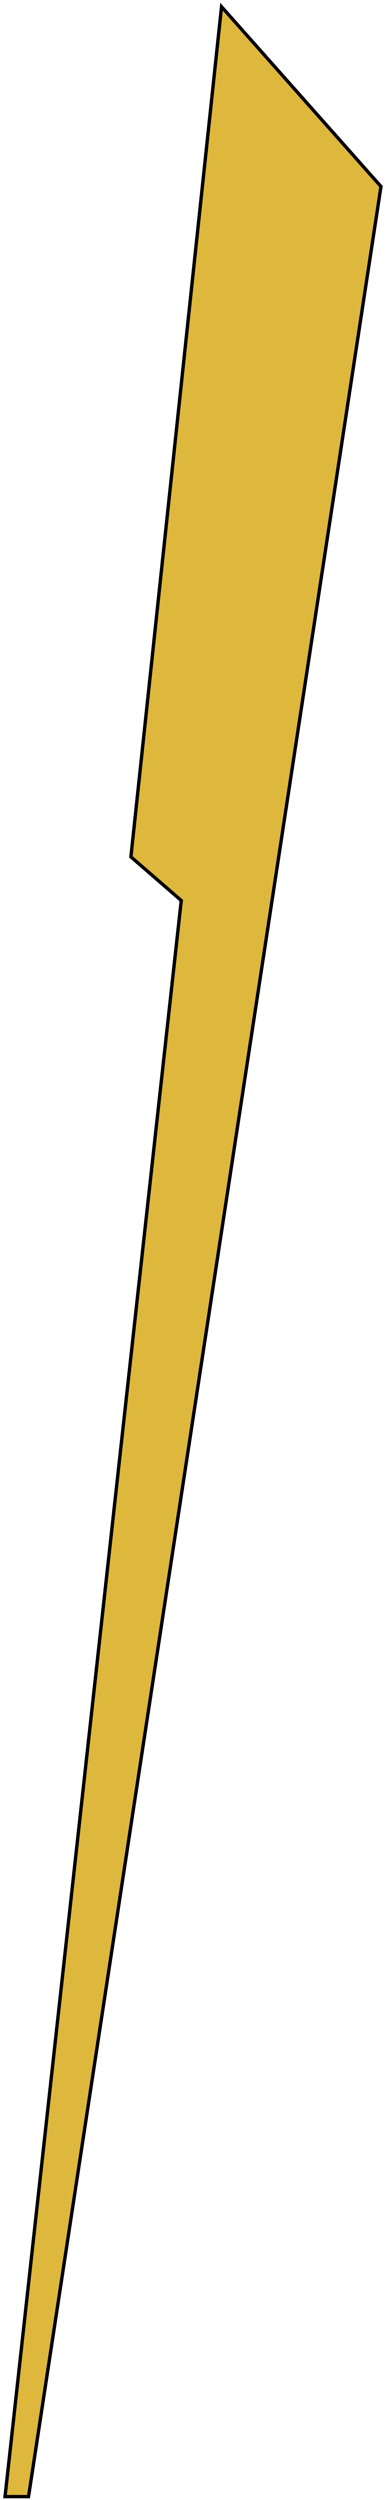 <svg width="115" height="744" viewBox="0 0 115 744" fill="none" xmlns="http://www.w3.org/2000/svg">
<path d="M54 268L1.5 743H8.5L113.5 55.5L66 2L39 255L54 268Z" fill="#DEB73D" stroke="black"/>
</svg>

